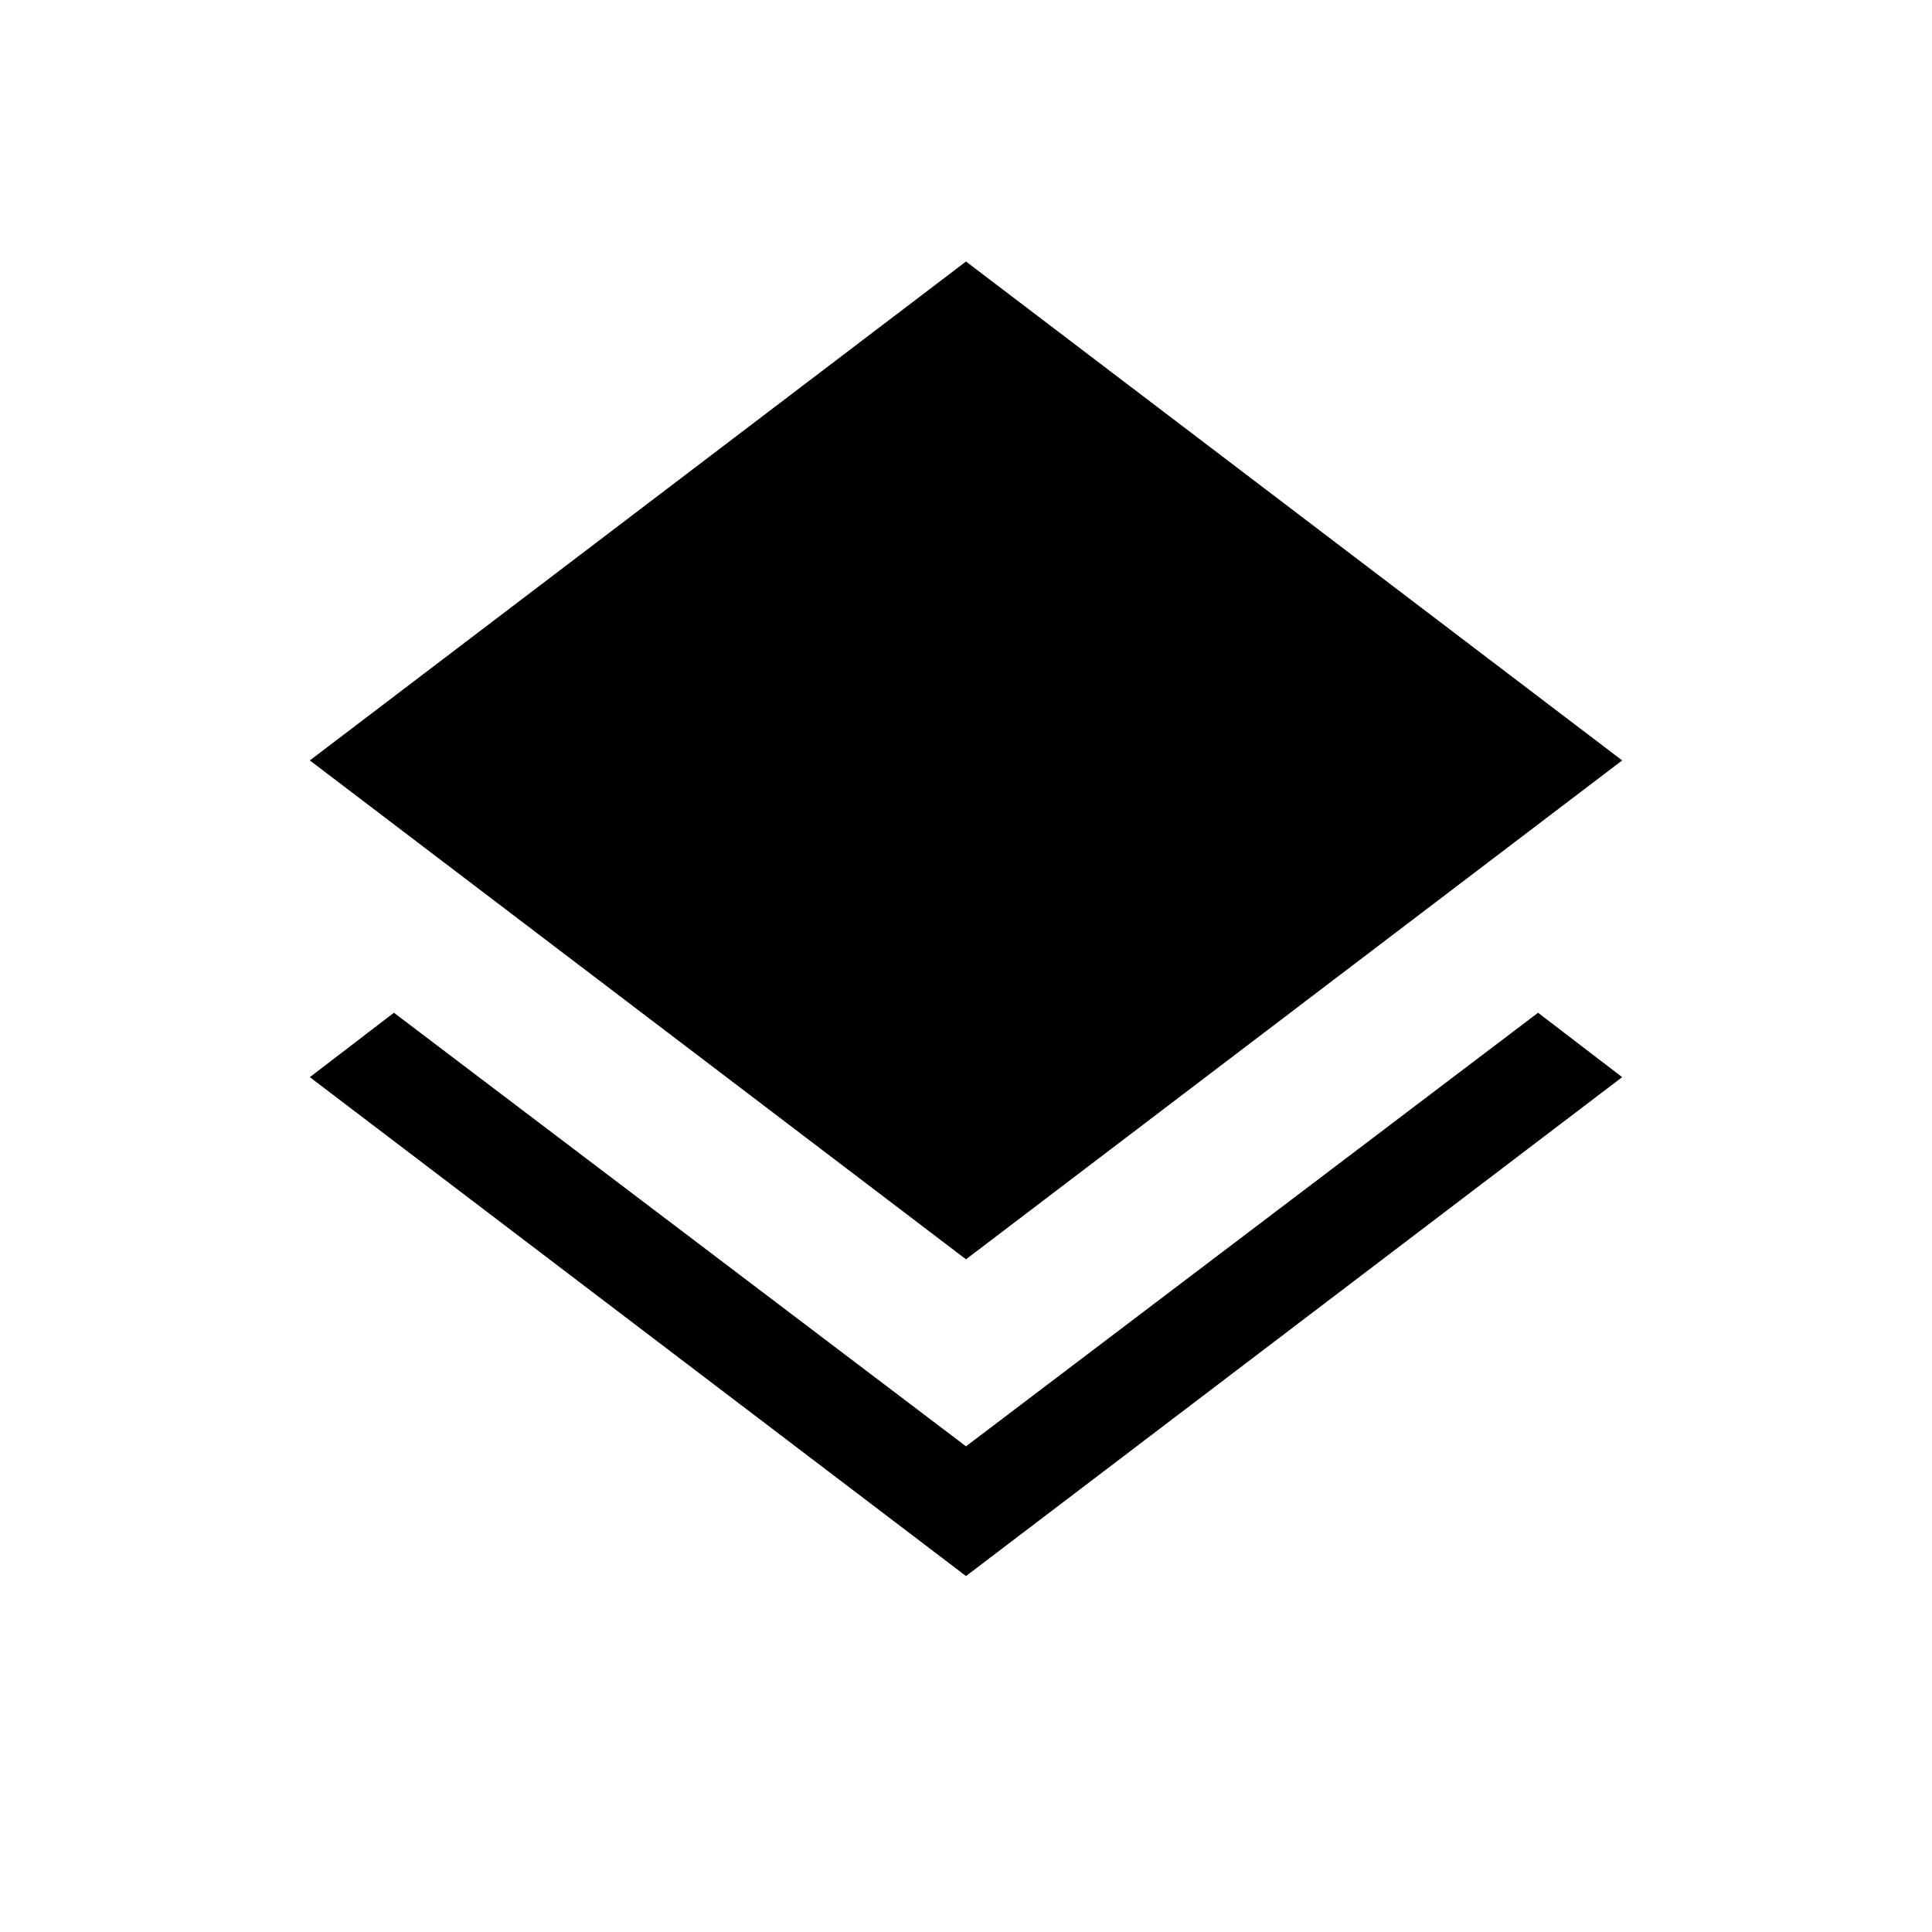 <svg xmlns="http://www.w3.org/2000/svg" height="40" viewBox="0 -960 960 960" width="40"><path d="m480-176.87-326.05-247.9 41.79-32L480-241.33l284.26-215.44 41.79 32L480-176.87Zm0-157.39L153.95-582.15 480-830.05l326.05 247.9L480-334.26Z"/></svg>